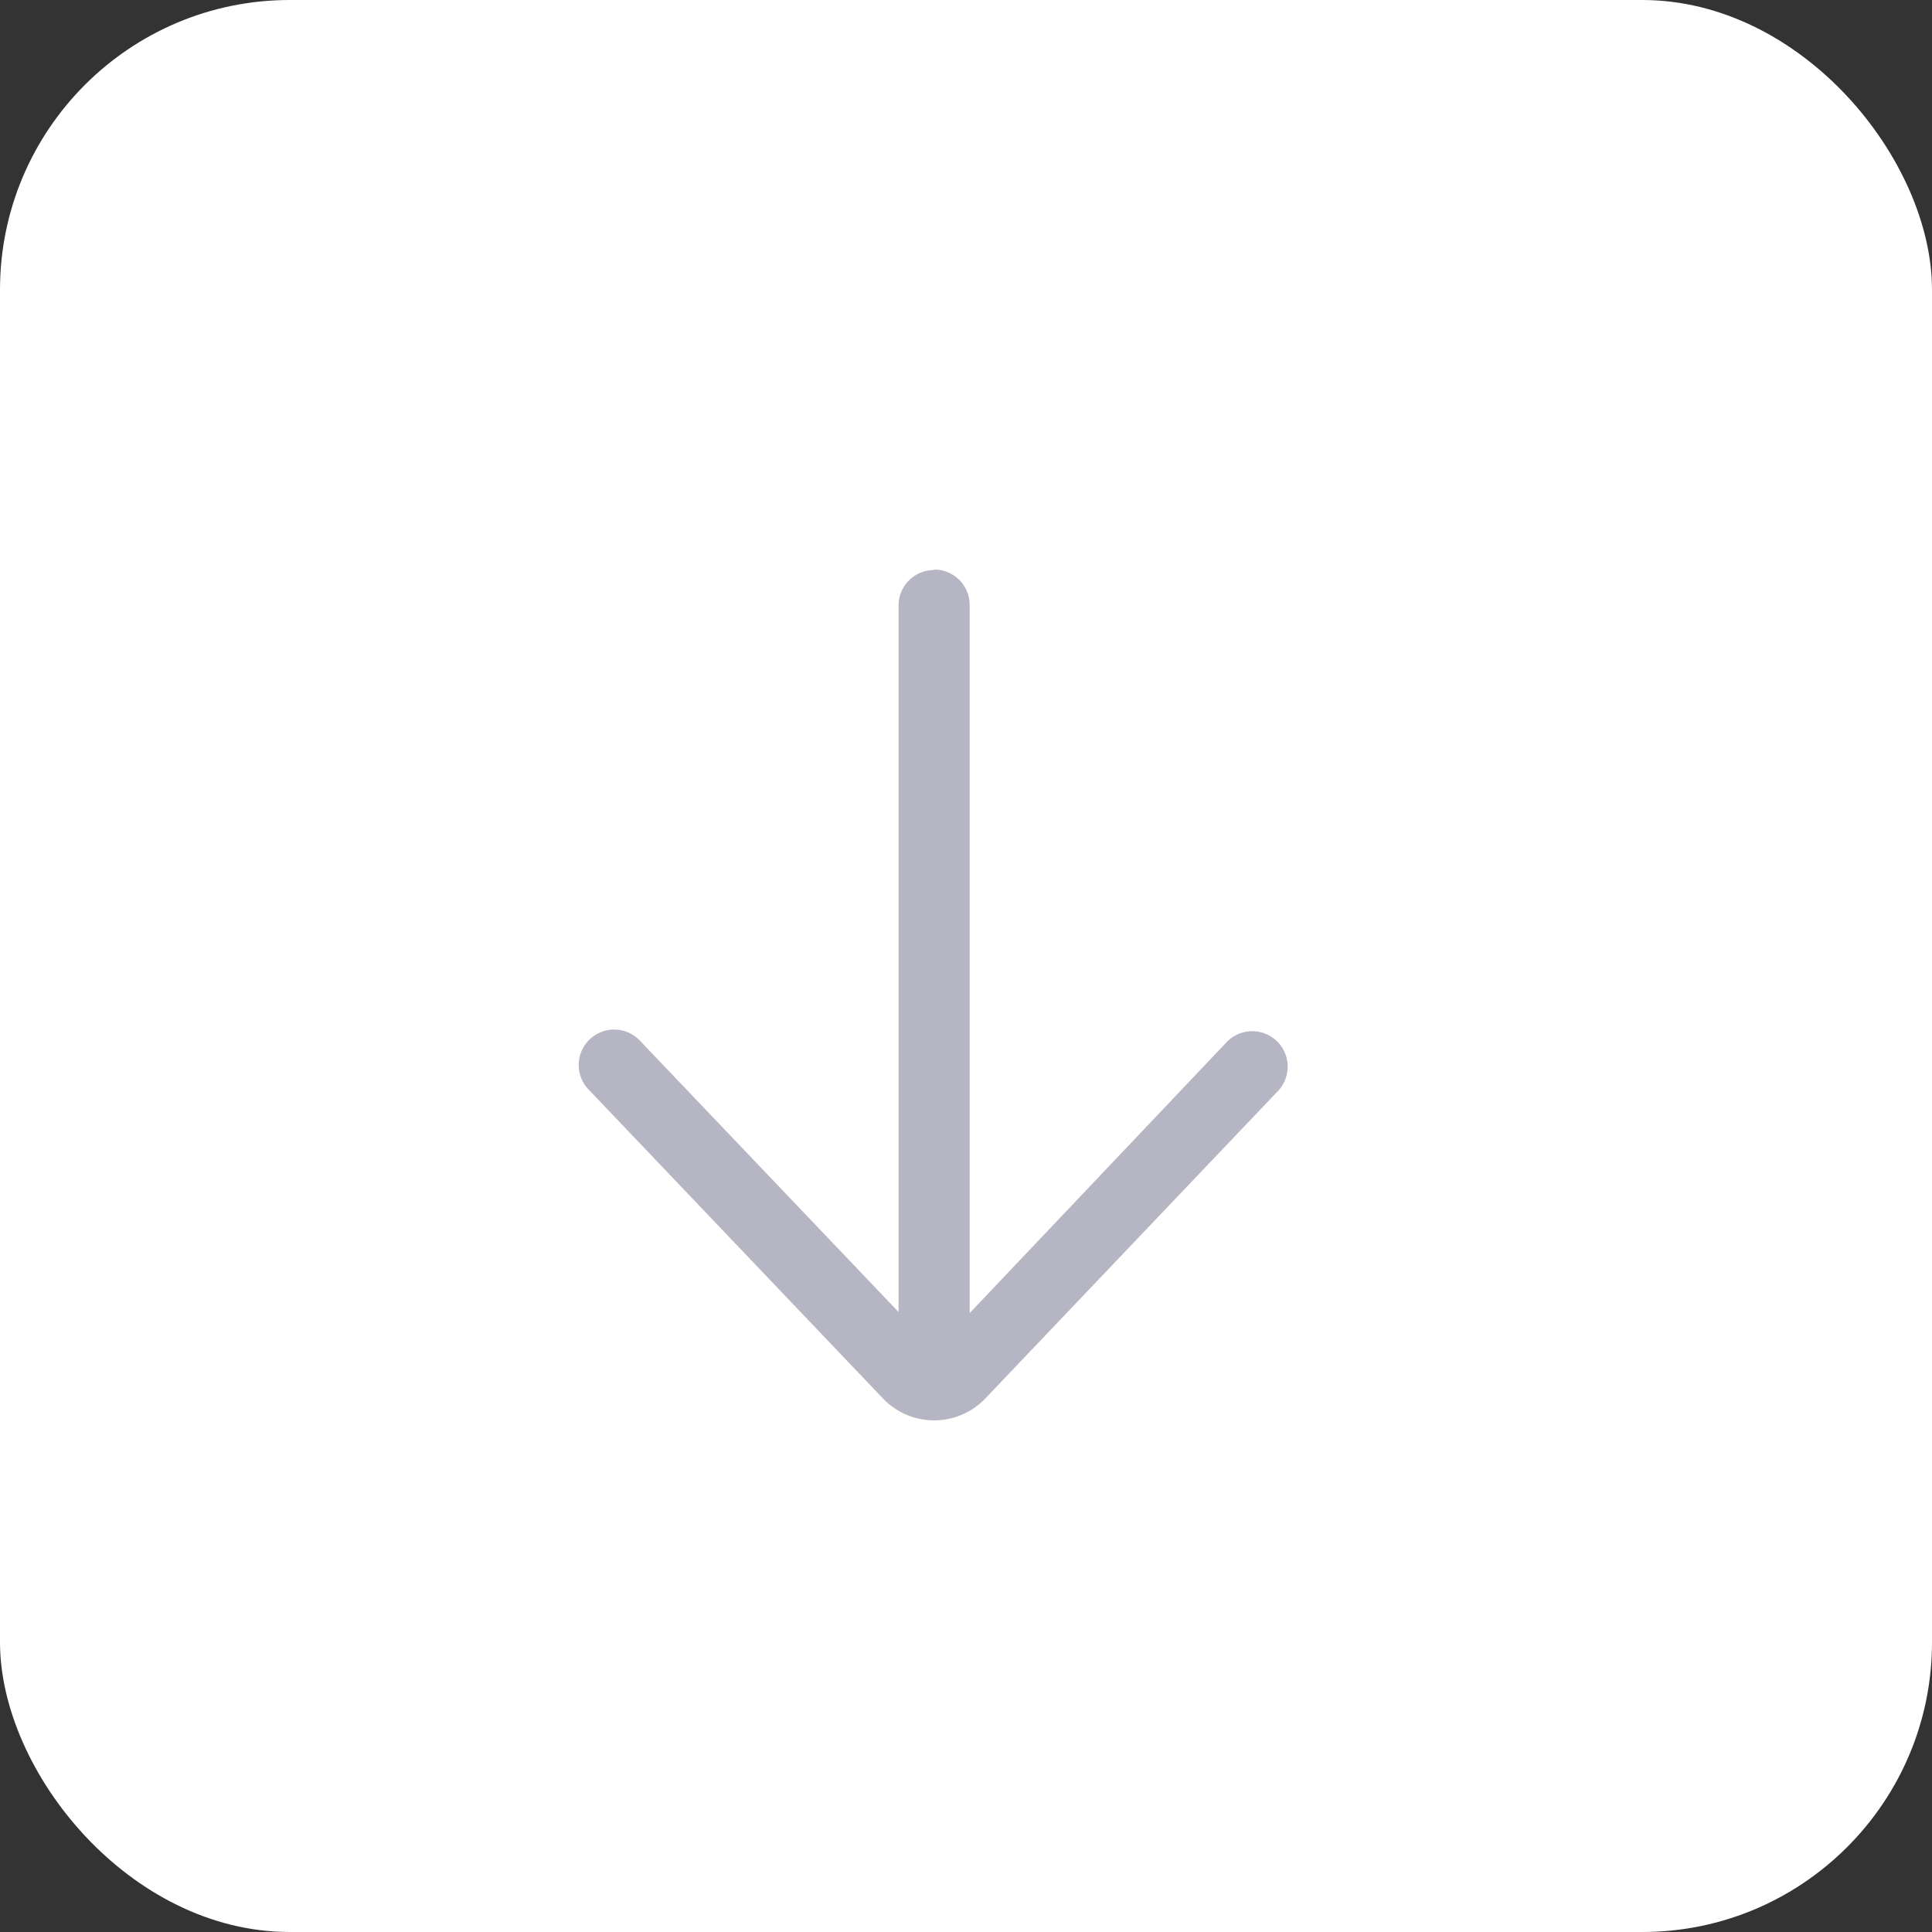 <svg xmlns="http://www.w3.org/2000/svg" width="20" height="20" viewBox="0 0 20 20"><rect x="0" y="0" width="20" height="20" fill="#333333" stroke="none"/><defs><style>.a{fill:#fff;}.b{fill:#b5b5c3;}</style></defs><rect class="a" width="20" height="20" rx="3"/><path class="b" d="M15.669,16.8a.367.367,0,0,0,.367-.367V9.119l2.669,2.8a.367.367,0,1,0,.531-.506l-3.049-3.2a.733.733,0,0,0-1.044.006L12.1,11.416a.367.367,0,0,0,.531.506L15.3,9.108v7.33a.367.367,0,0,0,.367.367Z" transform="translate(25.338 22.701) rotate(180)"/></svg>